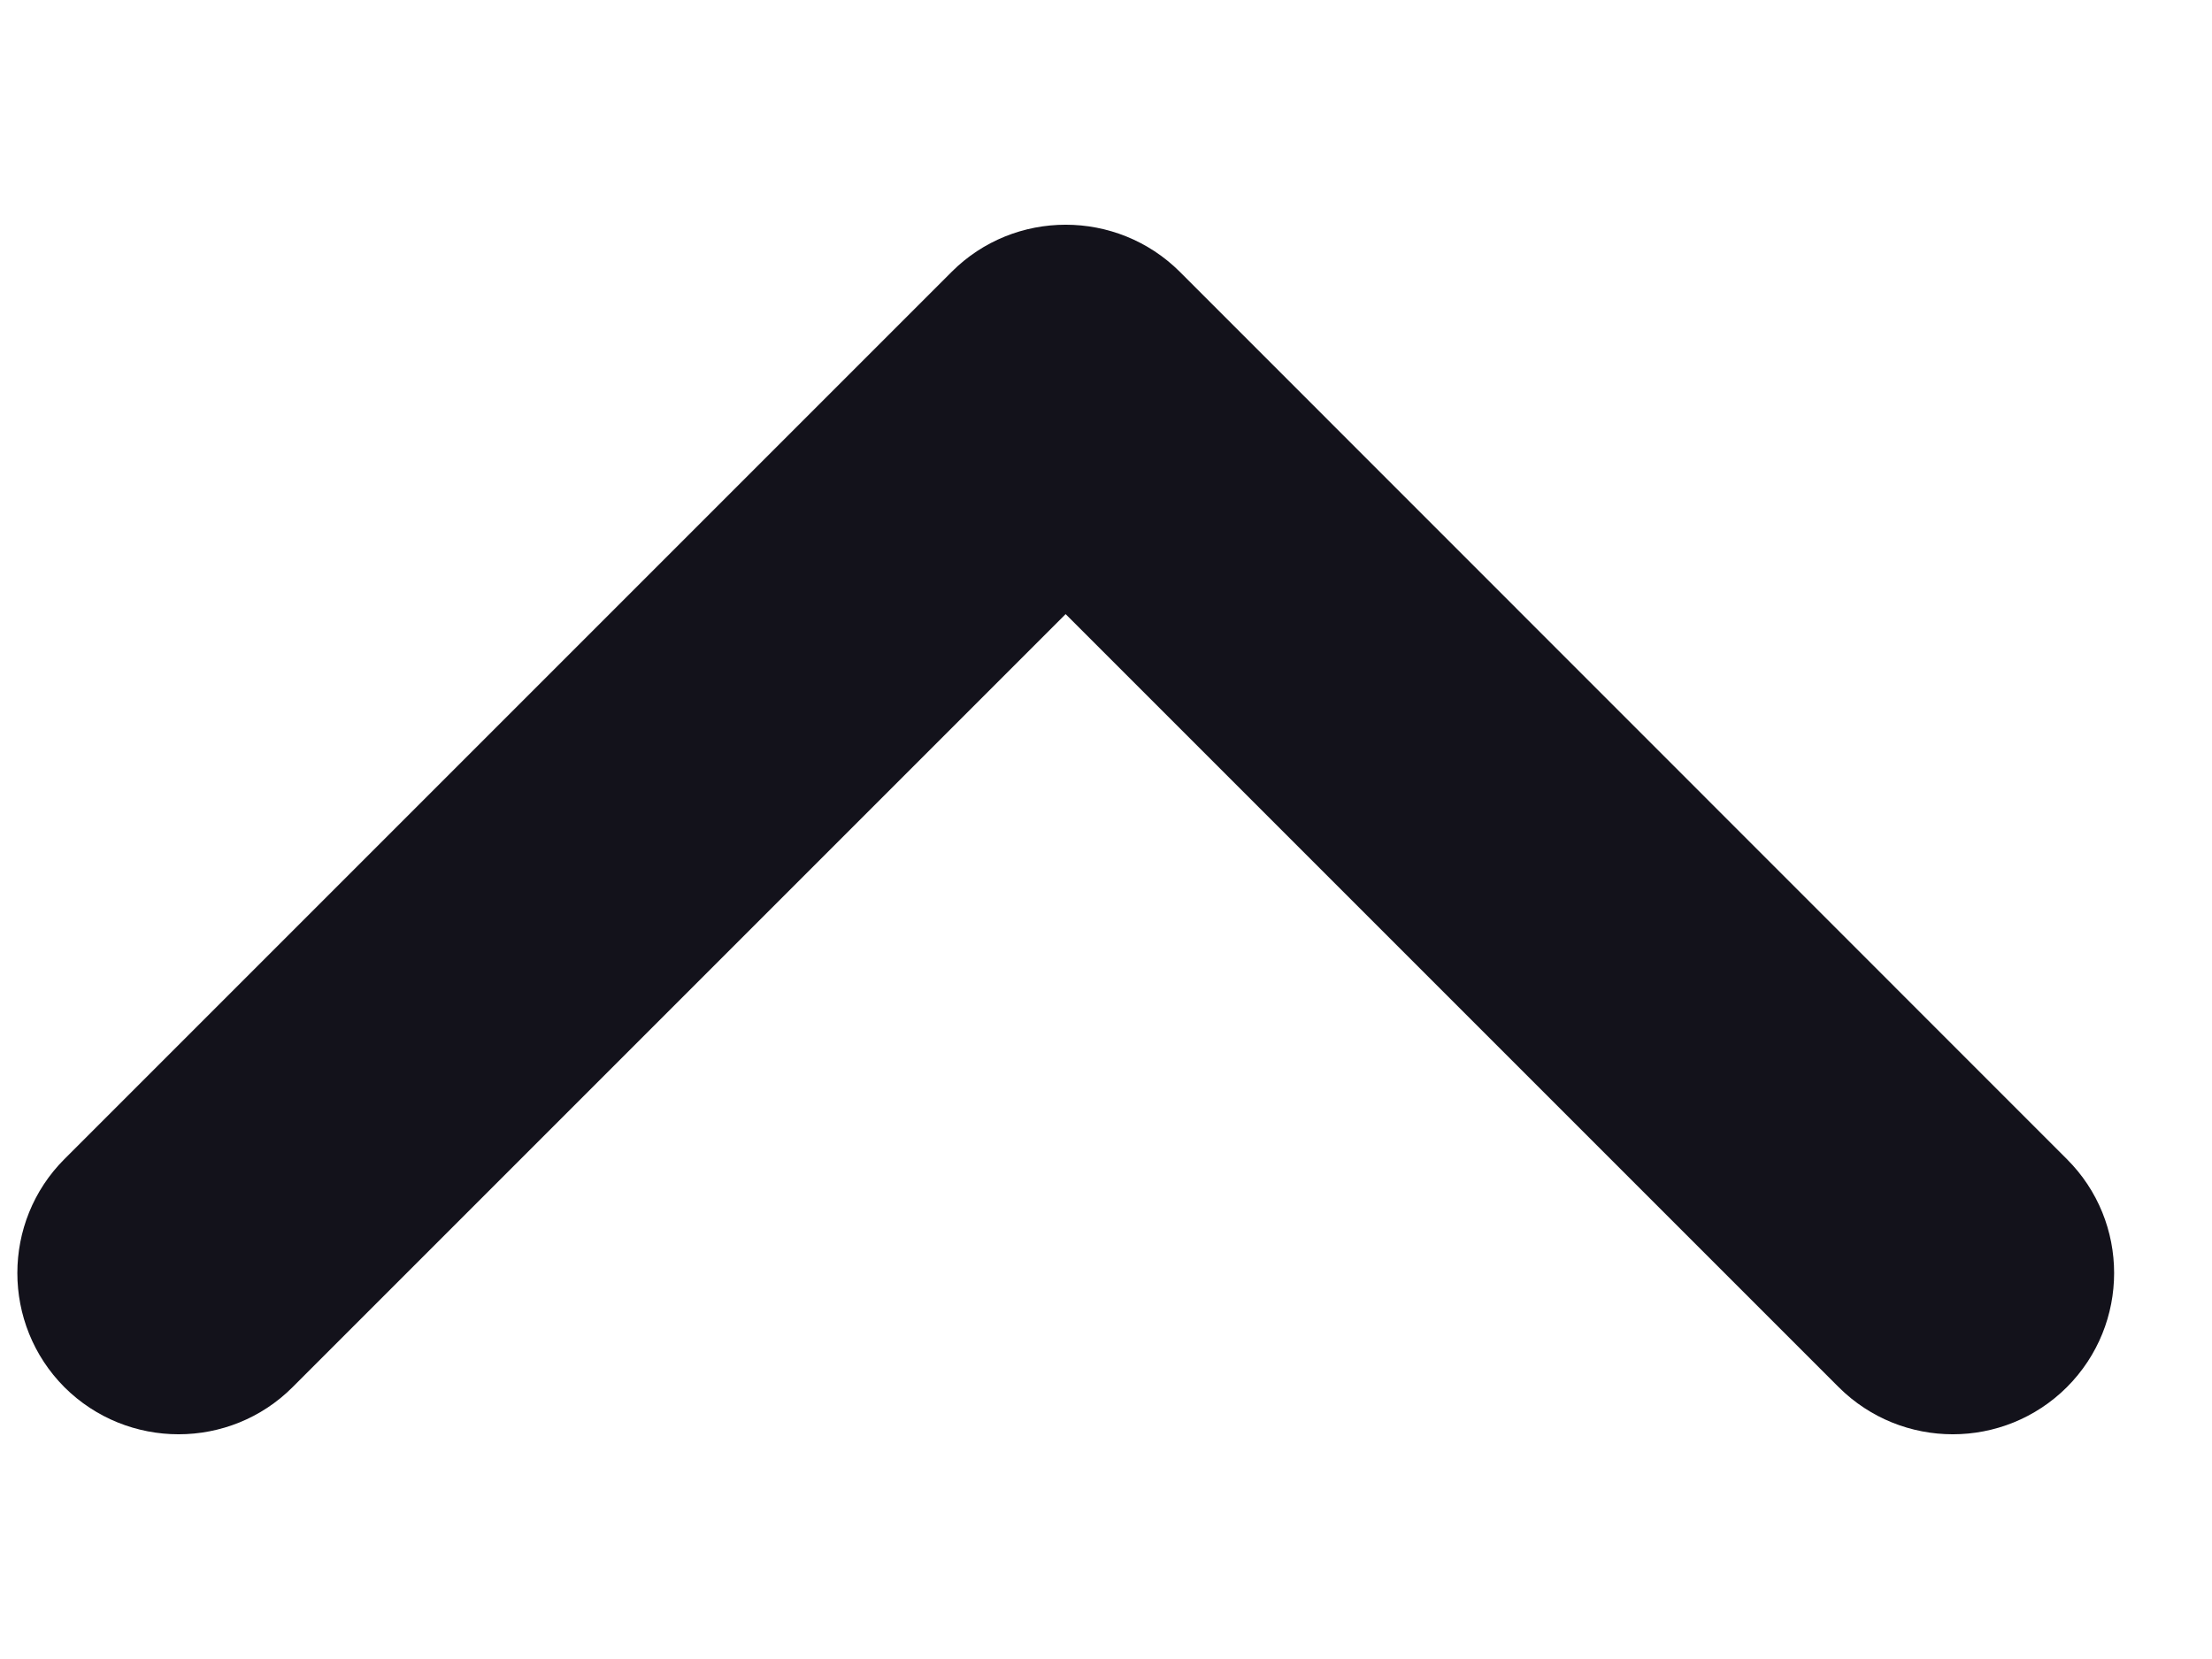 <svg width="8" height="6" viewBox="0 0 8 6" fill="none" xmlns="http://www.w3.org/2000/svg">
<path fill-rule="evenodd" clip-rule="evenodd" d="M0.233 5.017C0.006 4.789 0.006 4.419 0.233 4.192L3.442 0.983C3.669 0.756 4.039 0.756 4.267 0.983L7.475 4.192C7.703 4.419 7.703 4.789 7.475 5.017C7.247 5.244 6.878 5.244 6.65 5.017L3.854 2.221L1.058 5.017C0.831 5.244 0.461 5.244 0.233 5.017Z" fill="#13121B"/>
</svg>